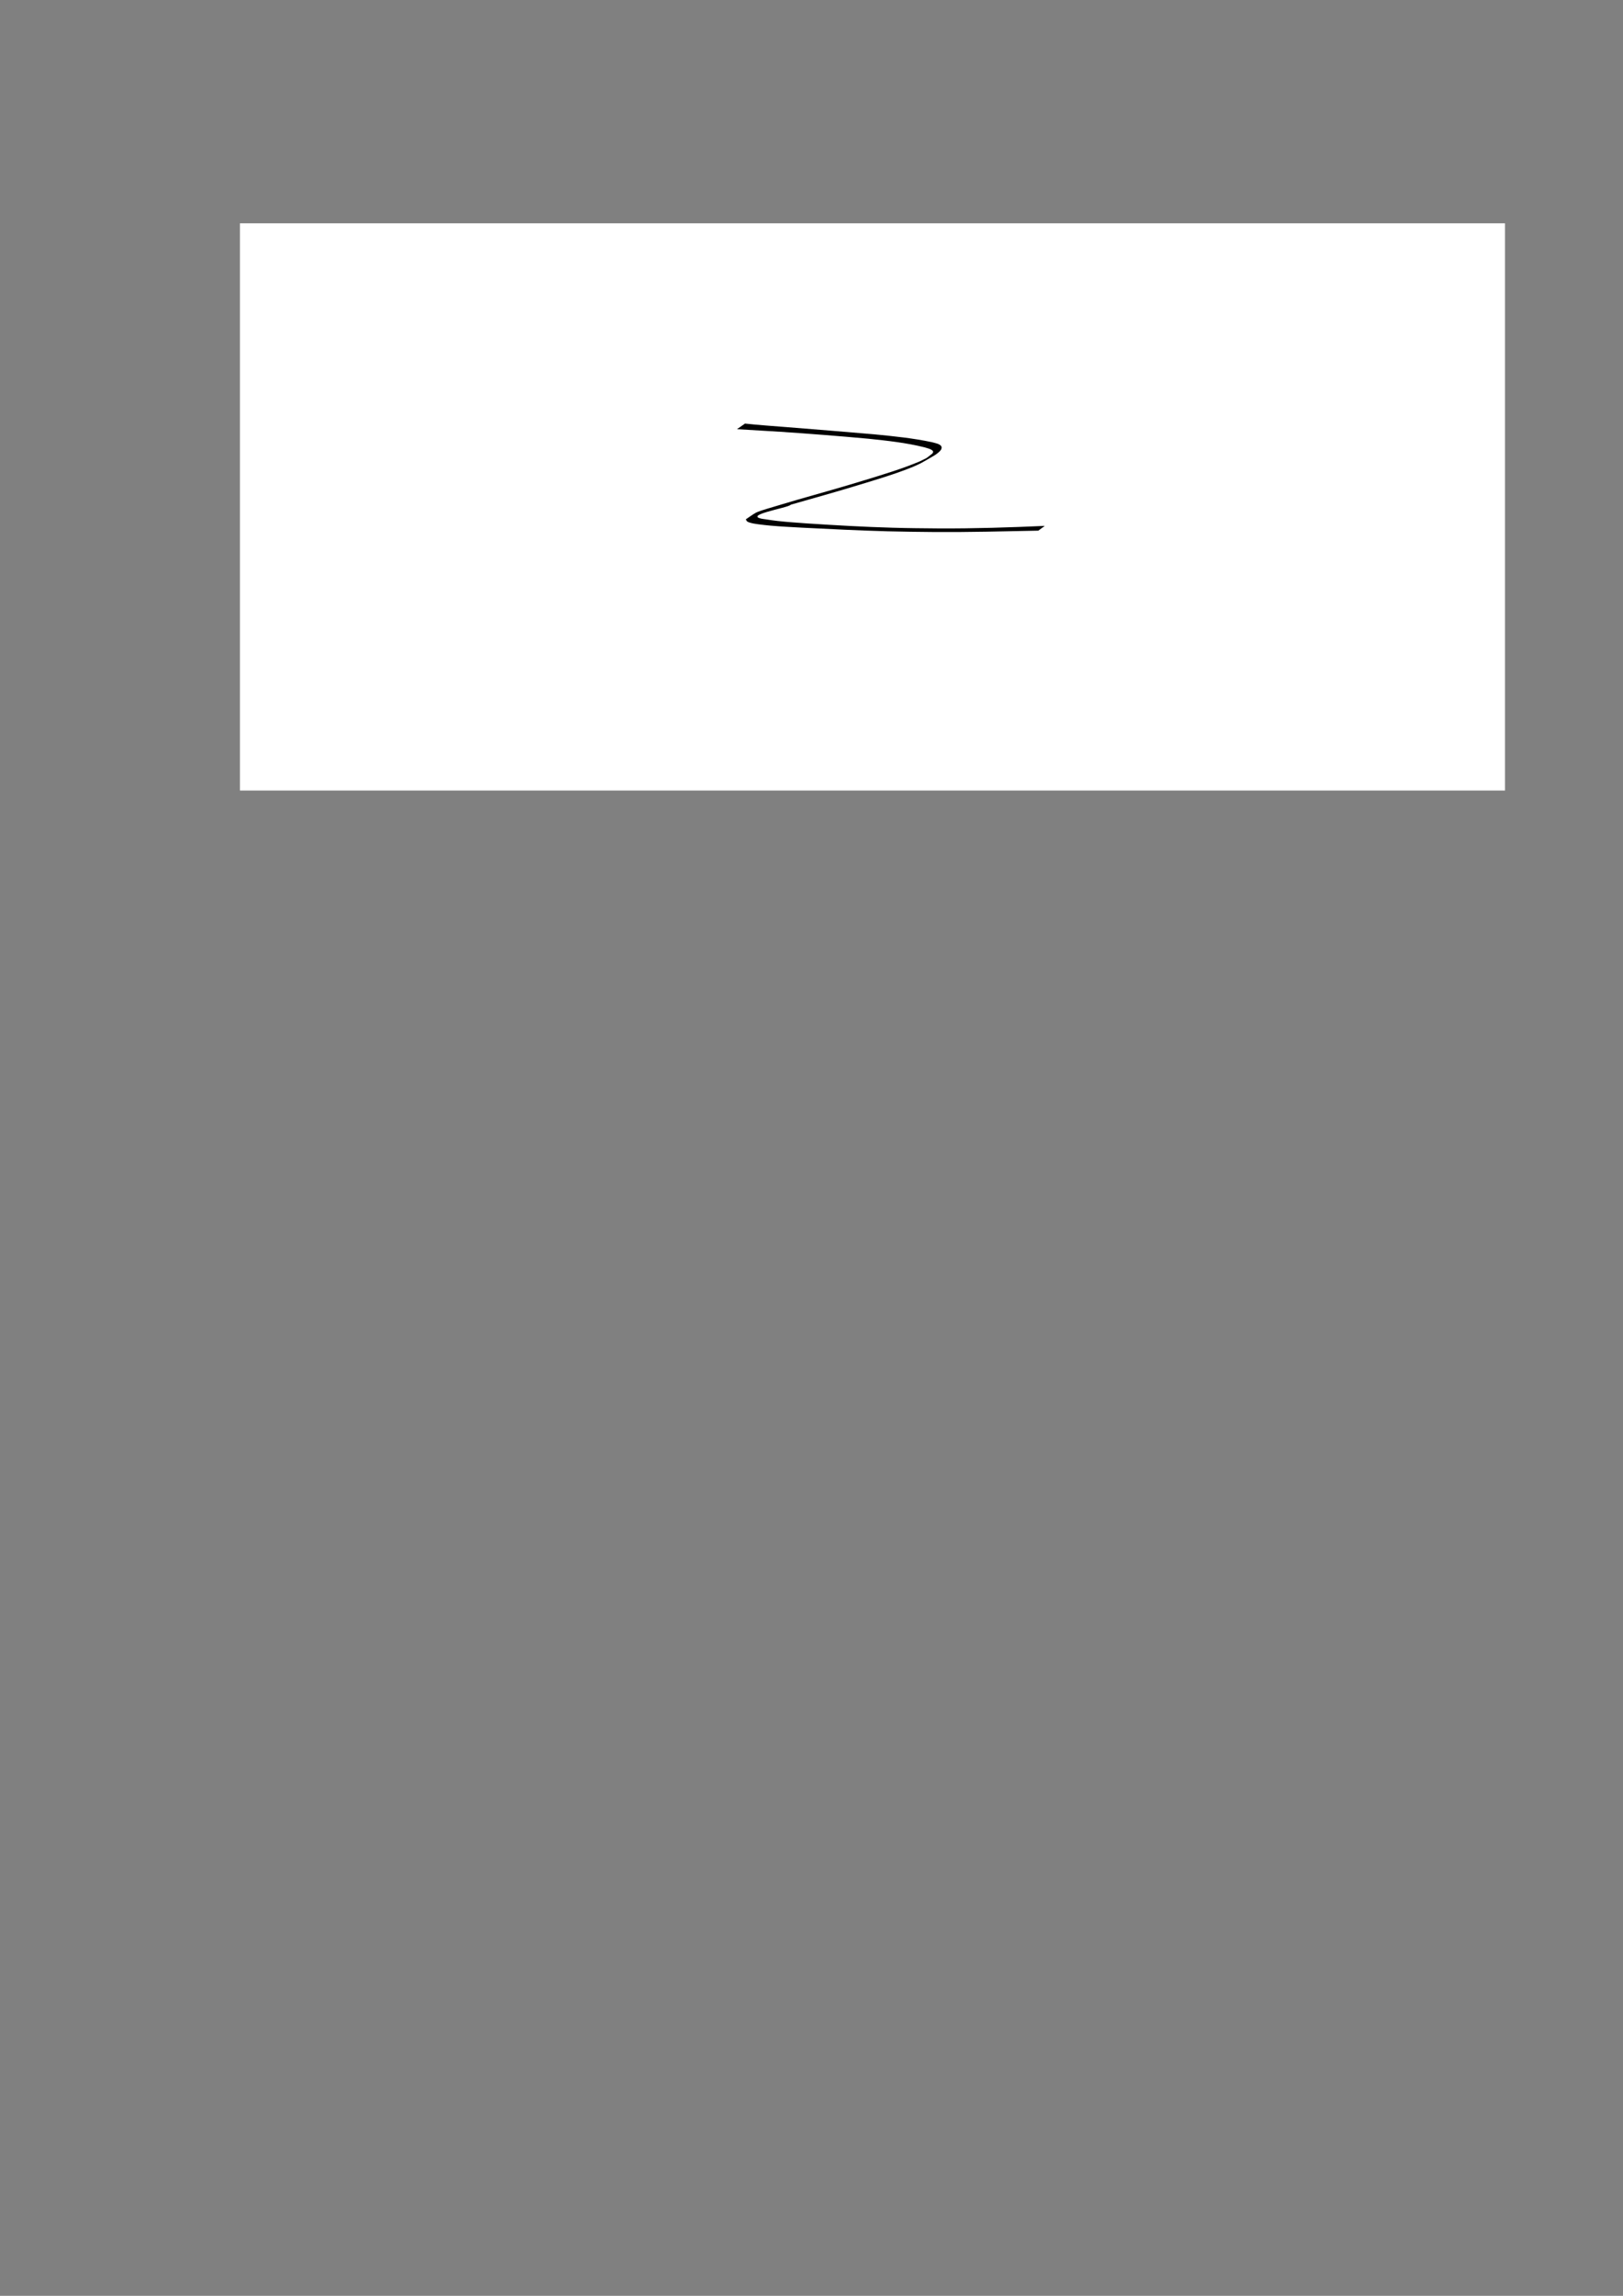 <?xml version="1.0" encoding="UTF-8" standalone="no"?>
<!-- Created with Inkscape (http://www.inkscape.org/) -->

<svg
   xmlns:dc="http://purl.org/dc/elements/1.1/"
   xmlns:cc="http://creativecommons.org/ns#"
   xmlns:rdf="http://www.w3.org/1999/02/22-rdf-syntax-ns#"
   xmlns:svg="http://www.w3.org/2000/svg"
   xmlns="http://www.w3.org/2000/svg"
   xmlns:sodipodi="http://sodipodi.sourceforge.net/DTD/sodipodi-0.dtd"
   xmlns:inkscape="http://www.inkscape.org/namespaces/inkscape"
   width="210mm"
   height="297mm"
   viewBox="0 0 744.094 1052.362"
   id="svg2"
   version="1.1"
   inkscape:version="0.92.3 (2405546, 2018-03-11)"
   inkscape:export-filename="/home/gavan/unipart/tail/tail-logo.png"
   inkscape:export-xdpi="90"
   inkscape:export-ydpi="90"
   sodipodi:docname="tail-logo-simplified-scaled.svg">
  <rect x="0" y="0" width="744.094" height="1052.362" fill="#808080" stroke="none"/>
  <defs
     id="defs4">
    <marker
       inkscape:stockid="Arrow1Mend"
       orient="auto"
       refY="0.0"
       refX="0.0"
       id="Arrow1Mend"
       style="overflow:visible;"
       inkscape:isstock="true">
      <path
         id="path4183"
         d="M 0.0,0.0 L 5.0,-5.0 L -12.5,0.0 L 5.0,5.0 L 0.0,0.0 z "
         style="fill-rule:evenodd;stroke:#000000;stroke-width:1pt;stroke-opacity:1;fill:#000000;fill-opacity:1"
         transform="scale(0.4) rotate(180) translate(10,0)" />
    </marker>
  </defs>
  <sodipodi:namedview
     id="base"
     pagecolor="#ffffff"
     bordercolor="#666666"
     borderopacity="1.0"
     inkscape:pageopacity="0.0"
     inkscape:pageshadow="2"
     inkscape:zoom="1.6393518"
     inkscape:cx="252.66253"
     inkscape:cy="612.62237"
     inkscape:document-units="px"
     inkscape:current-layer="layer1"
     showgrid="true"
     inkscape:snap-smooth-nodes="false"
     inkscape:object-paths="true"
     inkscape:object-nodes="false"
     inkscape:window-width="3840"
     inkscape:window-height="2109"
     inkscape:window-x="0"
     inkscape:window-y="25"
     inkscape:window-maximized="1">
    <inkscape:grid
       type="xygrid"
       id="grid3336" />
  </sodipodi:namedview>
  <g
     inkscape:label="Layer 1"
     inkscape:groupmode="layer"
     id="layer1">
    <rect
       style="stroke-width:7.087;stroke-linecap:round;stroke-miterlimit:4;stroke-dasharray:none;stroke:none;stroke-opacity:1;fill:#ffffff;fill-opacity:1"
       id="rect4452"
       width="580"
       height="260"
       x="110"
       y="102.362" />
    <path
       style="stroke-width:2.126;stroke-linecap:round;stroke-miterlimit:4;stroke-dasharray:none"
       id="path4450"
       d="m 341.549,194.162 c 6.445,0.703 12.918,1.128 19.38,1.645 13.333,1.068 26.666,2.13 39.991,3.291 8.828,0.857 17.676,1.745 26.361,3.592 1.081,0.335 3.723,0.712 4.303,1.946 0.269,0.571 0.088,0.803 -0.071,1.365 -0.192,0.255 -0.357,0.534 -0.577,0.766 -1.098,1.159 -2.602,2.054 -3.971,2.836 -5.868,3.35 -4.082,2.459 -8.416,4.395 -8.088,3.286 -16.474,5.766 -24.818,8.304 -10.365,3.178 -20.816,6.061 -31.234,9.055 -0.646,1.418 -24.954,5.192 -10.881,6.776 1.597,0.257 3.201,0.479 4.809,0.661 4.472,0.507 9.151,0.805 13.625,1.137 13.034,0.853 26.079,1.597 39.137,1.966 8.05,0.228 13.262,0.241 21.305,0.319 16.179,0.08 32.351,-0.439 48.511,-1.158 l -2.986,2.184 v 0 c -15.932,0.326 -31.864,0.737 -47.8,0.623 -7.974,-0.087 -13.323,-0.115 -21.306,-0.327 -13.19,-0.351 -26.369,-1.033 -39.547,-1.683 -4.715,-0.268 -9.293,-0.484 -13.989,-0.903 -1.673,-0.149 -3.345,-0.327 -5.011,-0.544 -1.185,-0.154 -4.431,-0.52 -5.745,-1.334 -0.348,-0.216 -0.464,-0.676 -0.696,-1.014 1.478,-0.98 2.905,-2.041 4.434,-2.94 1.092,-0.641 4.259,-1.584 5.164,-1.864 4.605,-1.426 9.251,-2.719 13.862,-4.123 10.441,-2.989 20.904,-5.903 31.284,-9.101 8.438,-2.59 16.921,-5.128 25.064,-8.561 3.964,-2.04 1.995,-0.634 5.751,-3.608 0.186,-0.323 0.427,-0.55 0.282,-0.953 -0.367,-1.023 -3.092,-1.575 -3.891,-1.861 -8.448,-2.107 -17.123,-3.041 -25.767,-3.945 -13.37,-1.232 -26.756,-2.273 -40.153,-3.168 -6.685,-0.432 -13.373,-0.788 -20.058,-1.204 z"
       inkscape:connector-curvature="0"
       sodipodi:nodetypes="ccccccssccccccscccccscscscsscccccccccc" />
  </g>
</svg>
